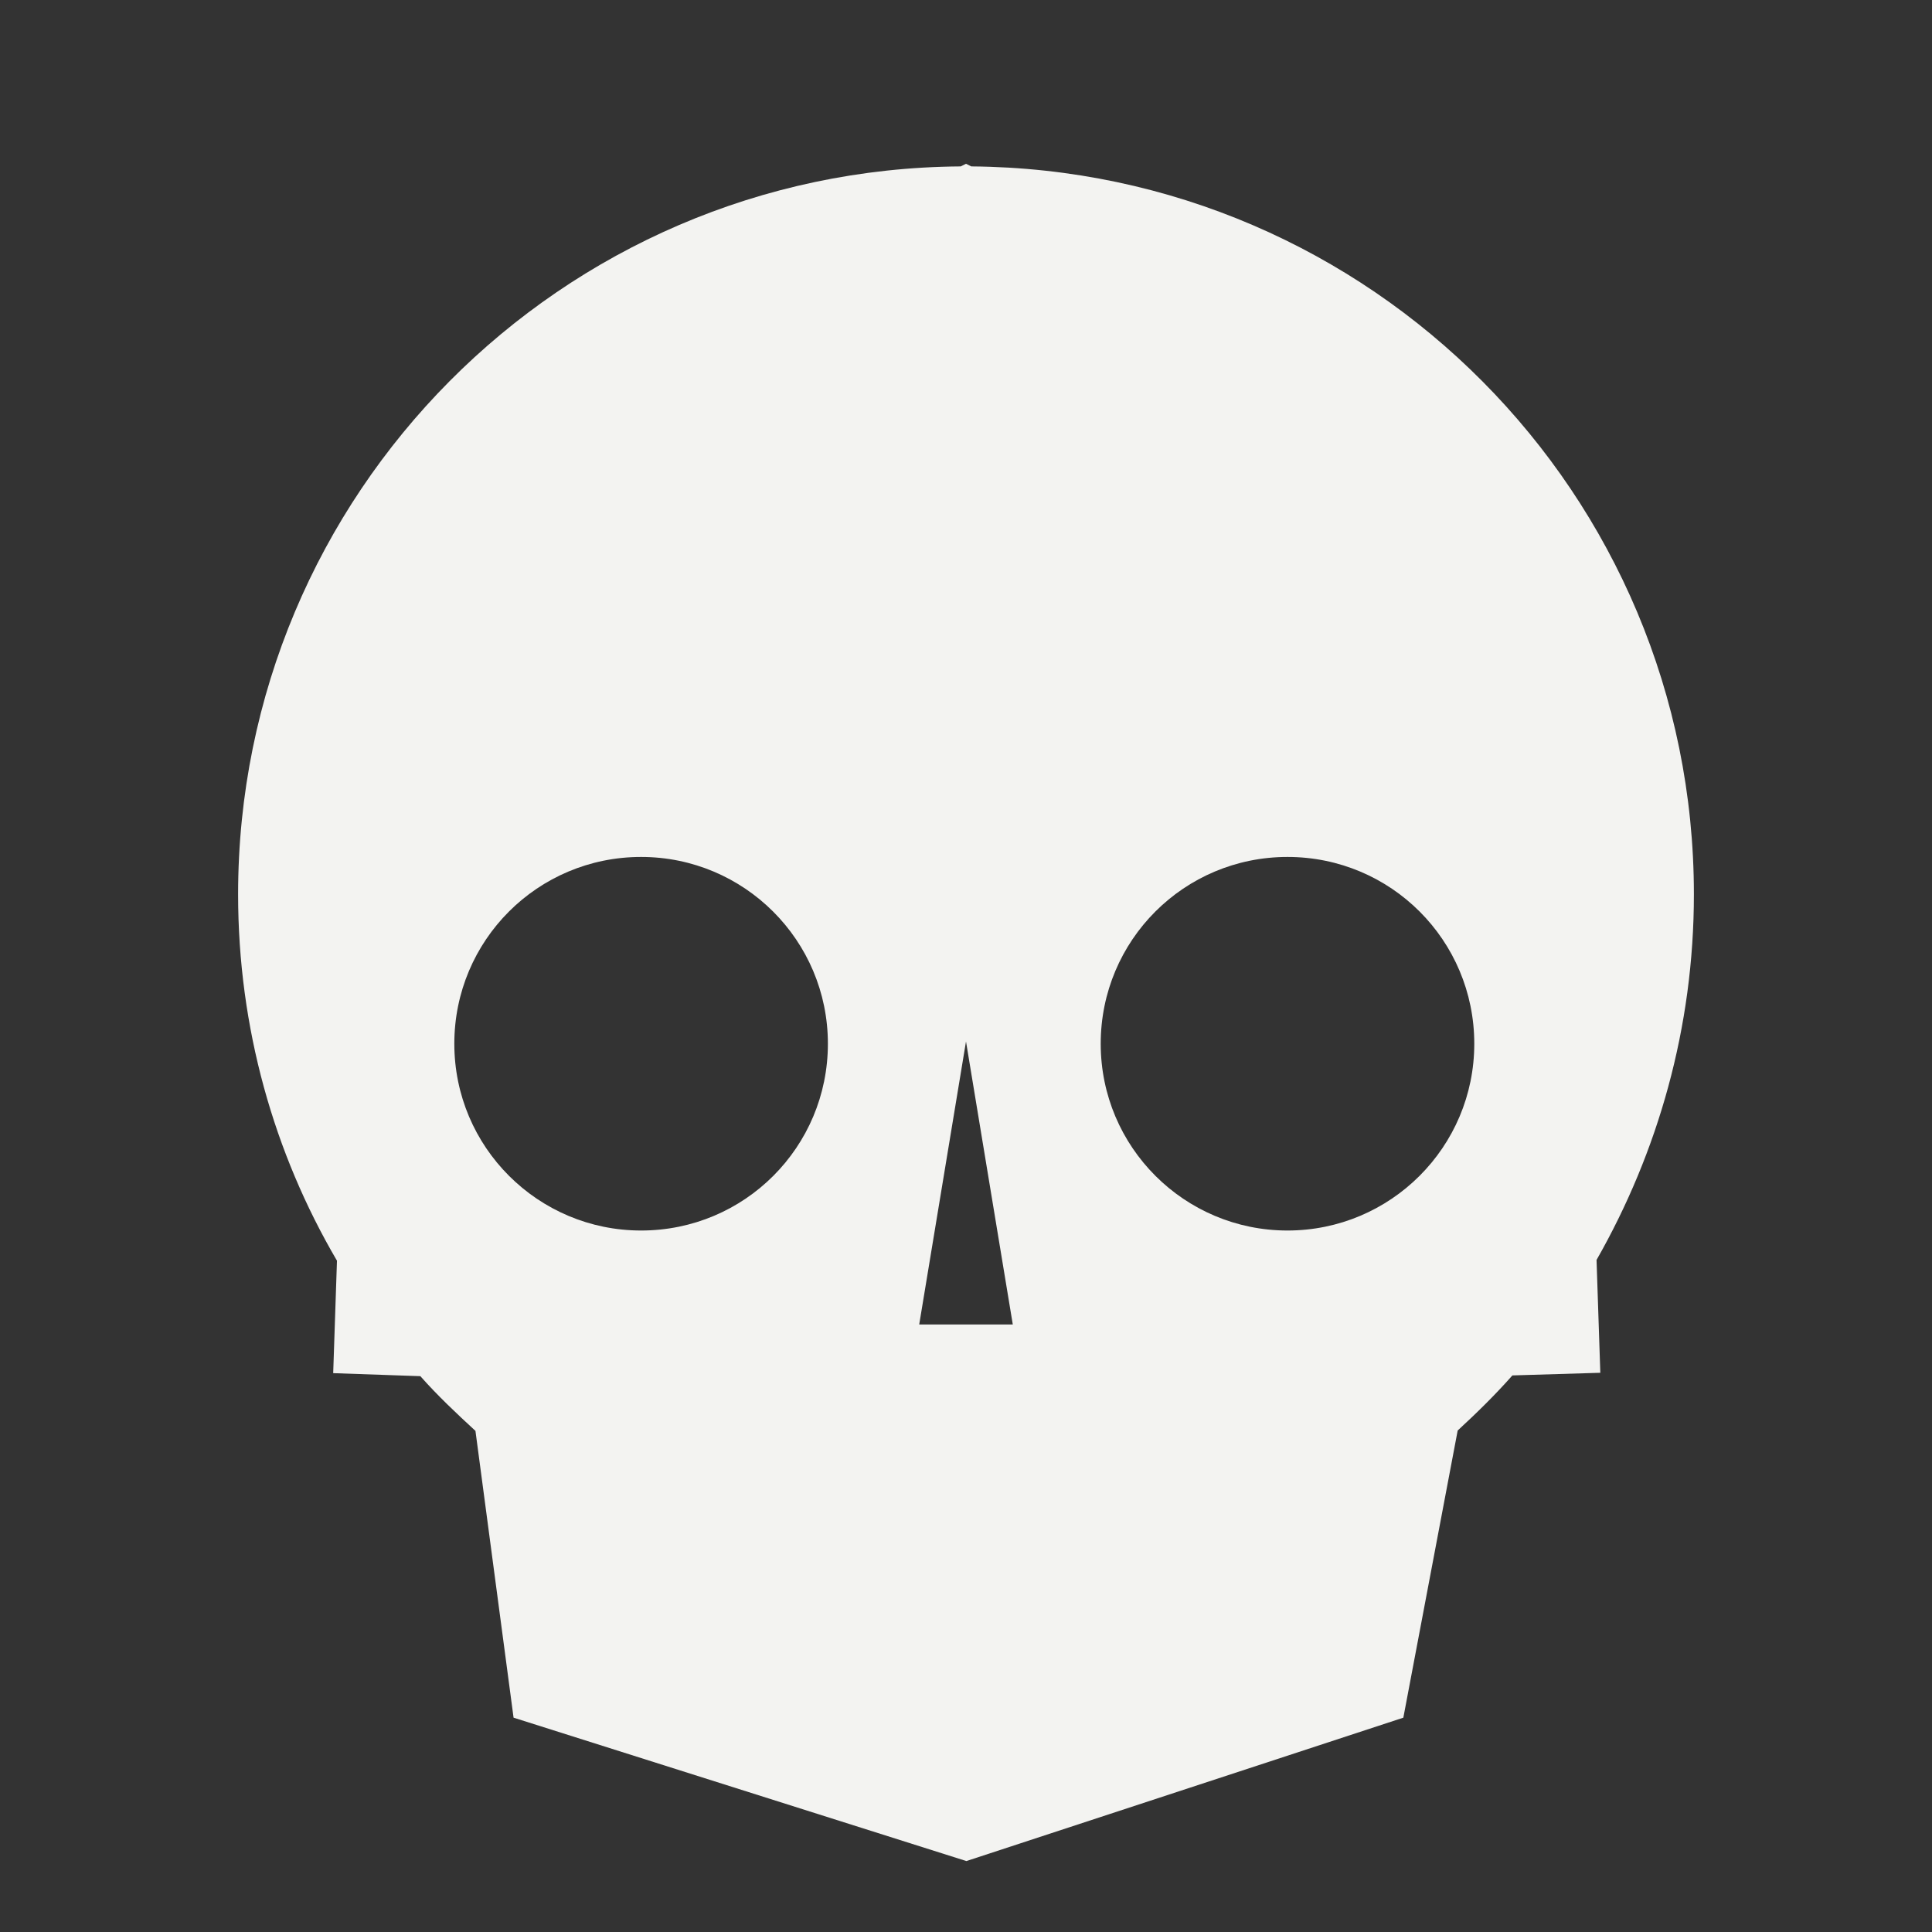 <?xml version="1.0" encoding="utf-8"?>
<!-- Generator: Adobe Illustrator 17.1.0, SVG Export Plug-In . SVG Version: 6.00 Build 0)  -->
<!DOCTYPE svg PUBLIC "-//W3C//DTD SVG 1.1//EN" "http://www.w3.org/Graphics/SVG/1.1/DTD/svg11.dtd">
<svg version="1.1" id="Layer_1" xmlns="http://www.w3.org/2000/svg" xmlns:xlink="http://www.w3.org/1999/xlink" x="0px" y="0px"
	 viewBox="0 0 512 512" enable-background="new 0 0 512 512" xml:space="preserve">
<rect x="0" y="0" width="512" height="512" fill="#333333" stroke="none"/>
<path fill="#F3F3F1" d="M448.9,237c0-106.1-85.6-192.1-191.5-192.9l-1.4-0.7l-1.4,0.7C148.7,44.8,63.1,130.9,63.1,237
	c0,35.4,9.5,68.6,26.2,97.1l-1,29.8l23.1,0.8c4.6,5.2,9.5,9.8,14.6,14.5l10.1,76l120,38l115.8-38l14.4-76.1
	c5.1-4.7,9.9-9.4,14.5-14.6l23.3-0.7l-1-29.9C439.4,305.3,448.9,272.3,448.9,237z M169.9,326.1c-27.3,0-49.5-22.1-49.5-49.5
	s22.1-49.5,49.5-49.5c27.3,0,49.5,22.1,49.5,49.5S197.3,326.1,169.9,326.1z M243.6,351l12.4-75l12.4,75H243.6z M341.2,326.1
	c-27.3,0-49.5-22.1-49.5-49.5s22.1-49.5,49.5-49.5s49.5,22.1,49.5,49.5S368.5,326.1,341.2,326.1z"/>
</svg>
